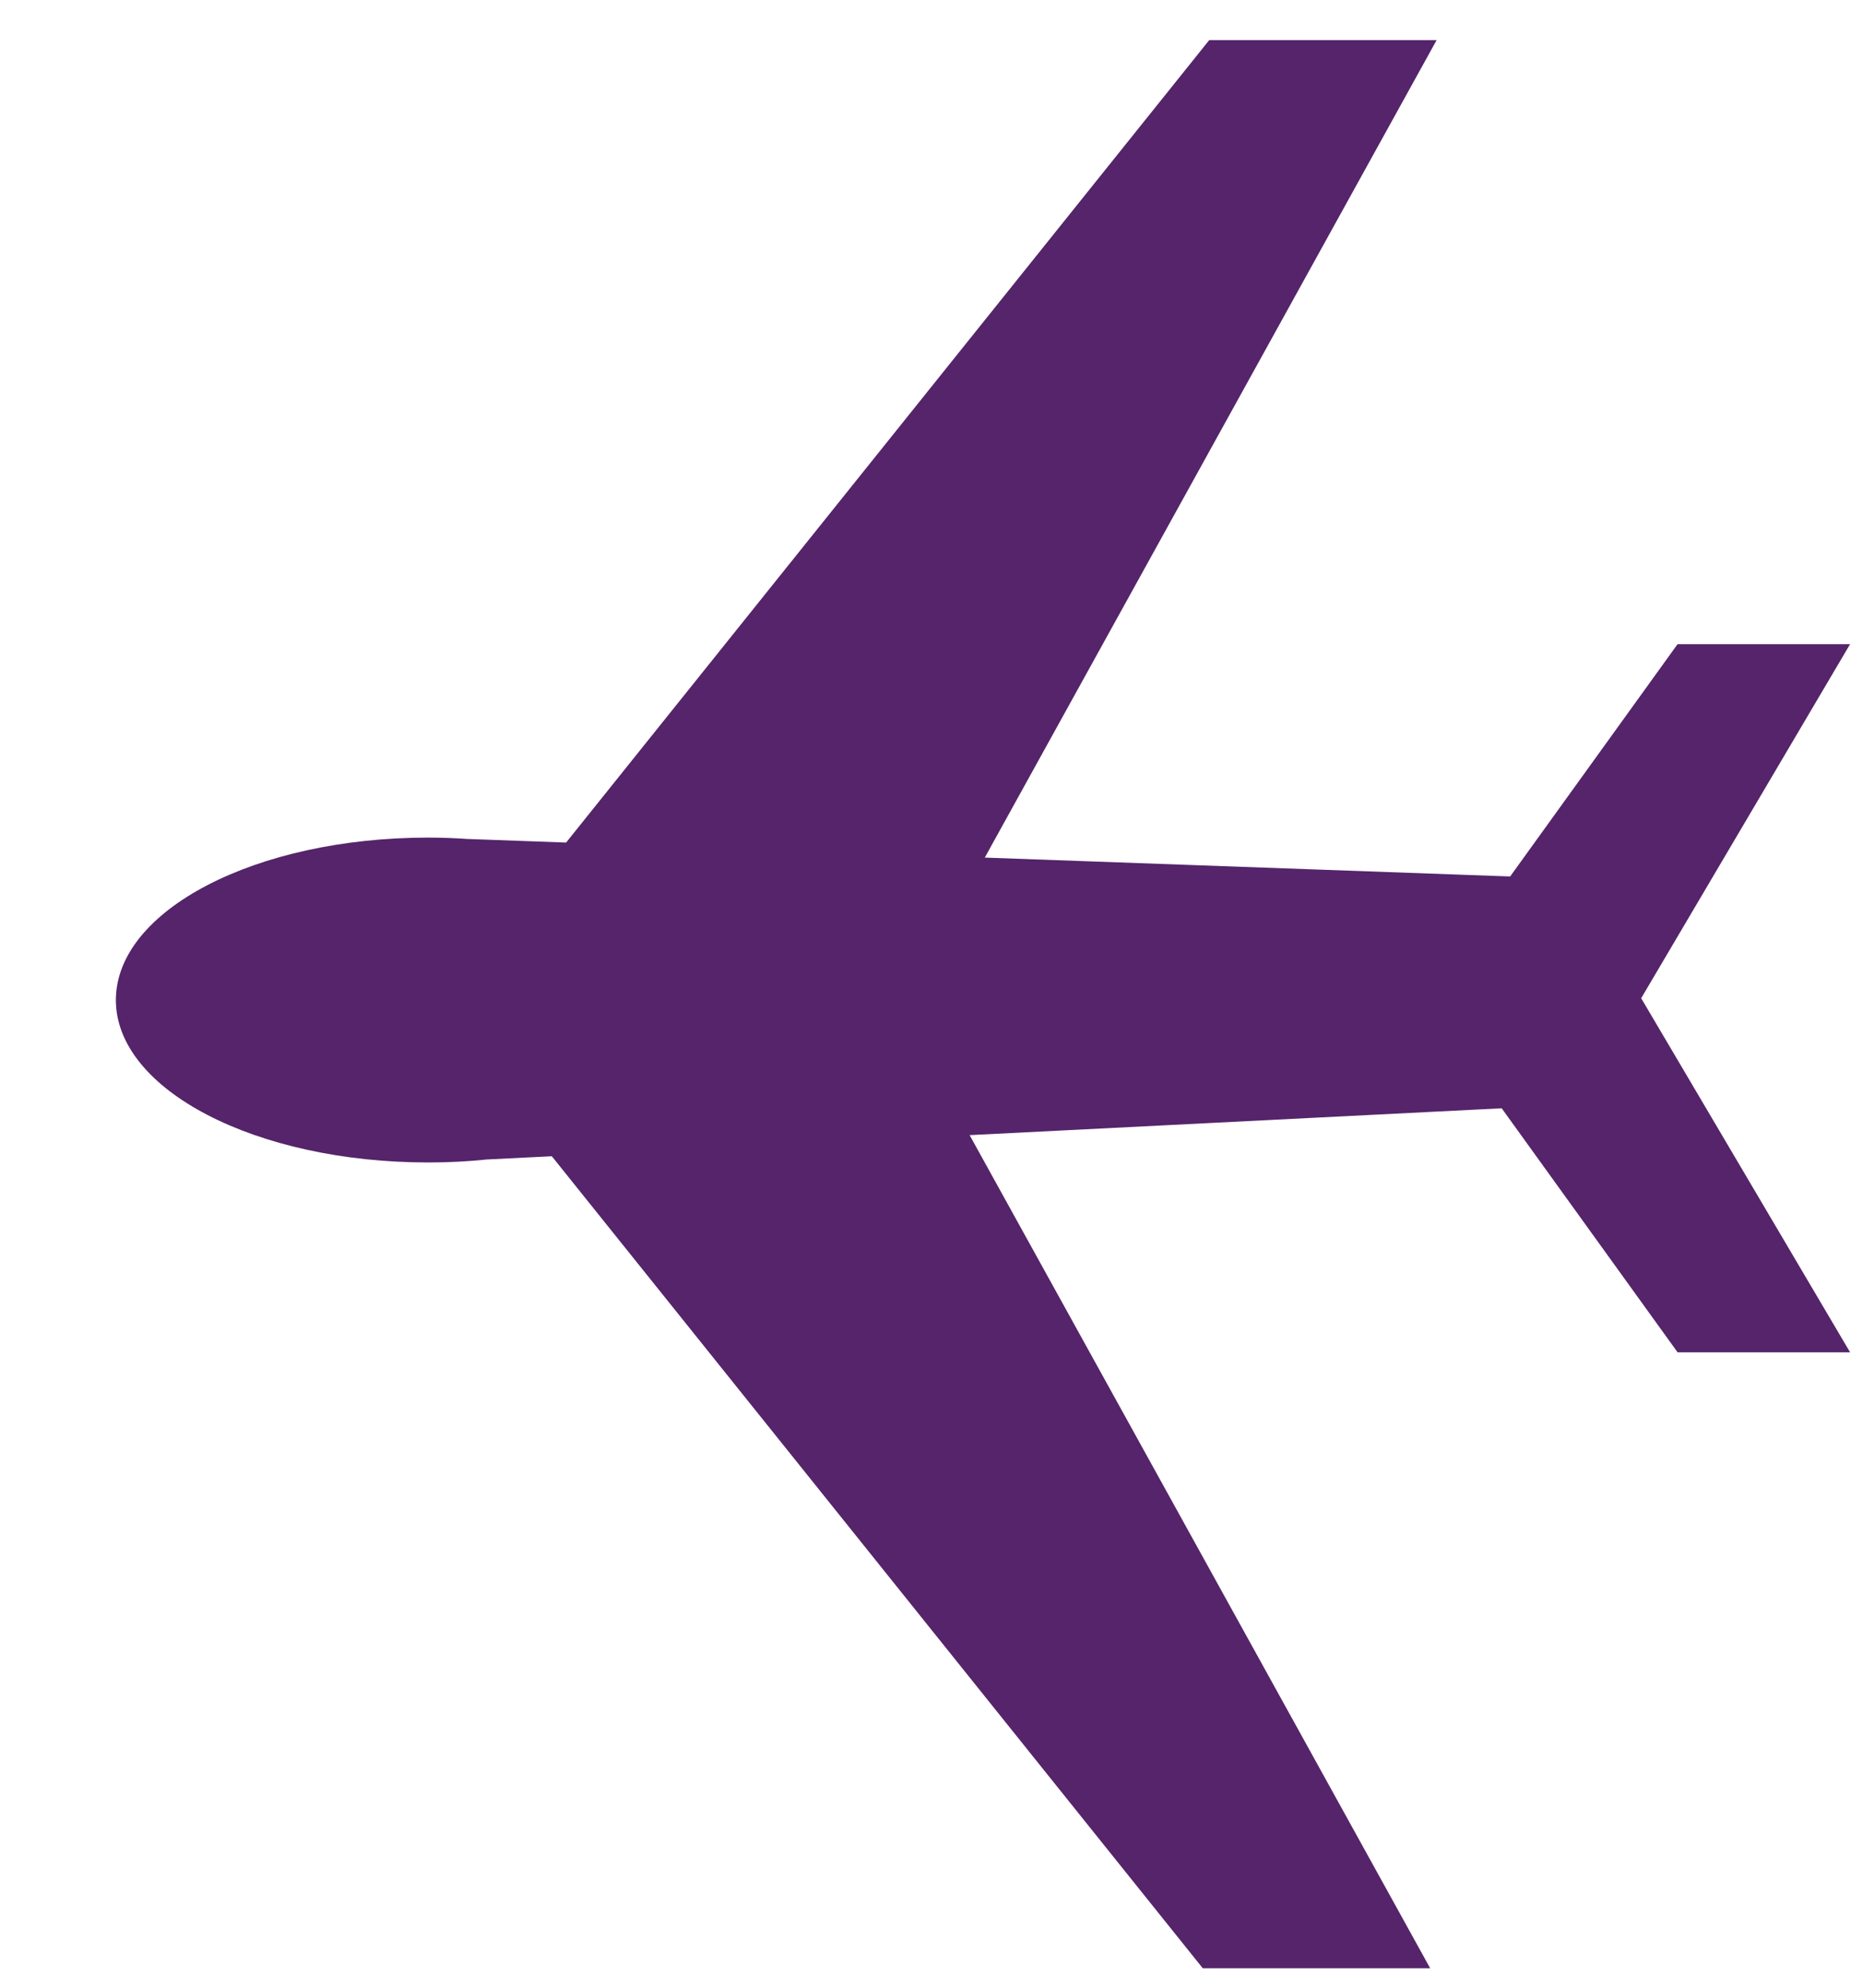 <svg width="15" height="16" viewBox="0 0 15 16" fill="none" xmlns="http://www.w3.org/2000/svg">
    <path d="M3.448 6.742C3.555 6.742 3.659 6.746 3.762 6.753L4.558 6.782L9.736 0.323H11.567L7.929 6.903L12.159 7.055L13.507 5.185H14.896L13.214 8.035L14.896 10.885H13.507L12.091 8.921L7.807 9.137L11.515 15.843H9.684L4.443 9.307L3.92 9.333C3.767 9.349 3.61 9.357 3.448 9.357C2.059 9.357 0.933 8.772 0.933 8.05C0.933 7.327 2.059 6.742 3.448 6.742Z" fill="#55246A"/>
</svg>
